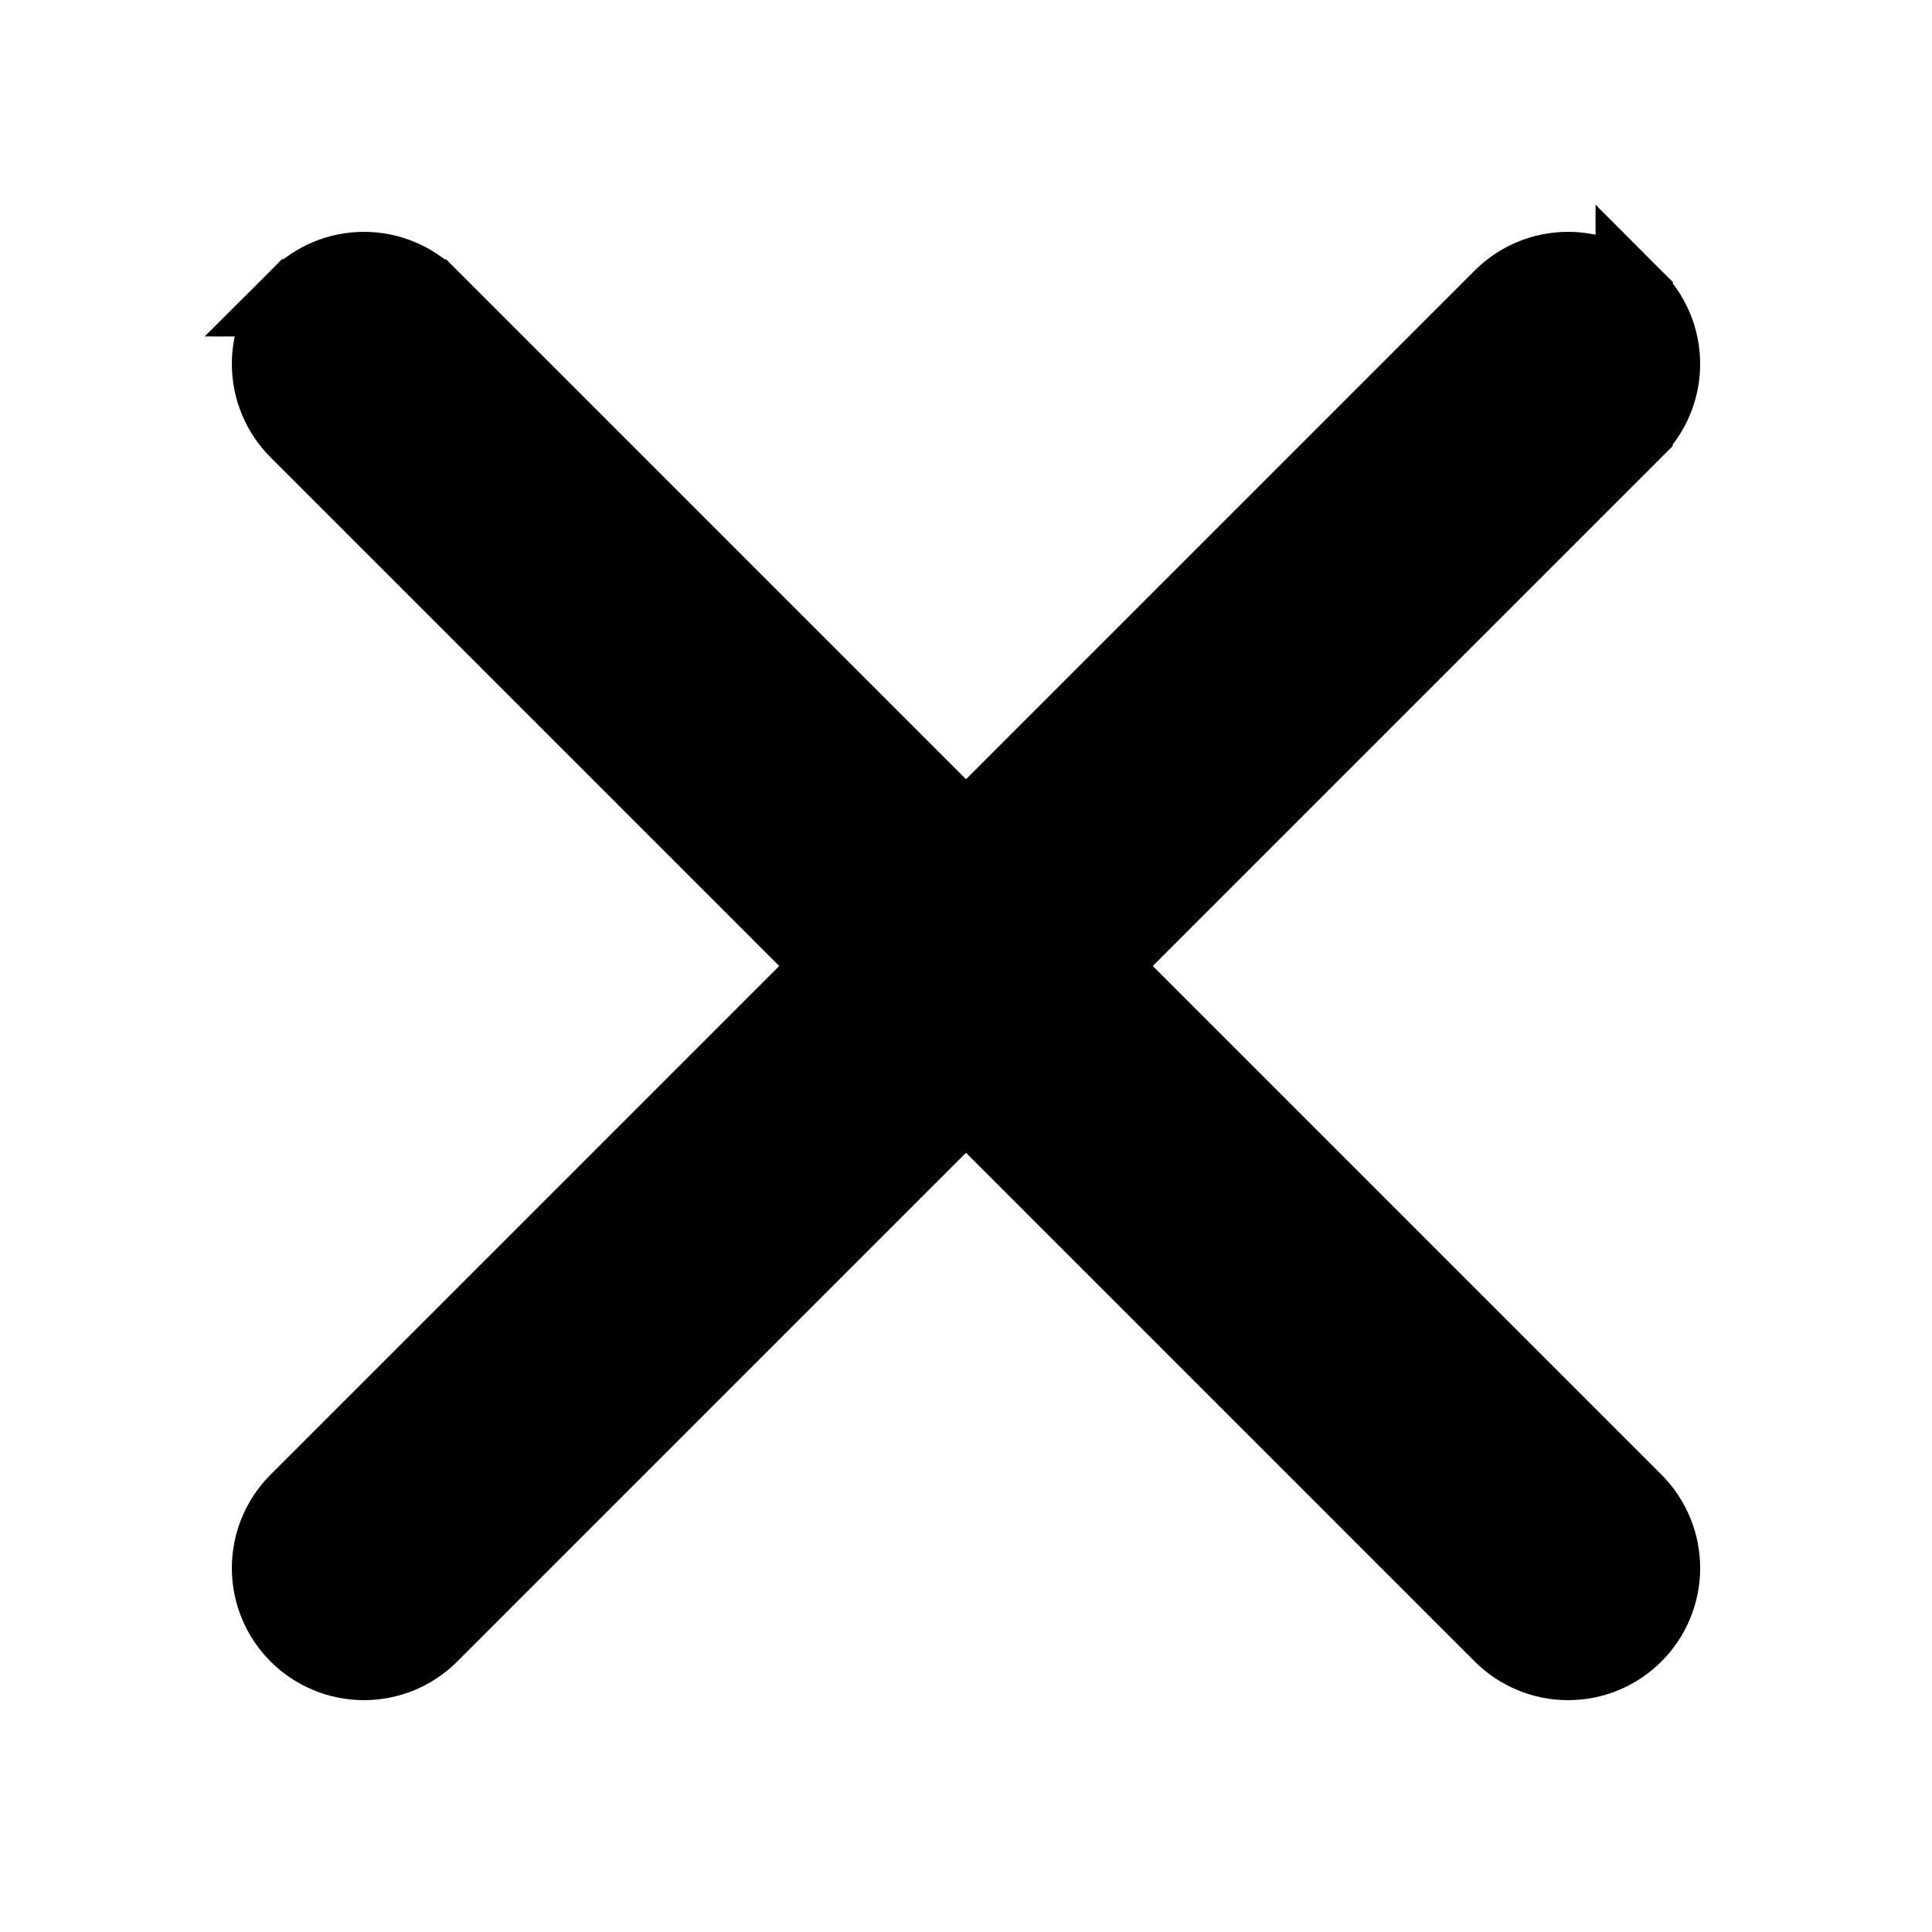 <svg width="100" height="100" viewBox="0 0 100 100" fill="none" xmlns="http://www.w3.org/2000/svg">
<path d="M84.584 15.42C85.032 15.868 85.388 16.4 85.631 16.986C85.875 17.573 86 18.202 86 18.838C86 19.474 85.875 20.103 85.631 20.69C85.388 21.277 85.031 21.809 84.582 22.258L84.584 15.42ZM84.584 15.42C84.135 14.97 83.601 14.613 83.014 14.369C82.427 14.125 81.798 14 81.162 14C80.526 14 79.897 14.125 79.31 14.369C78.722 14.613 78.189 14.97 77.74 15.42L15.417 77.743C14.51 78.65 14 79.881 14 81.163C14 82.446 14.51 83.676 15.417 84.583C16.324 85.49 17.554 86 18.837 86C20.119 86 21.349 85.49 22.256 84.583L84.58 22.26L84.584 15.42Z" fill="black" stroke="black" stroke-width="4"/>
<path d="M15.42 15.416C15.868 14.968 16.4 14.612 16.986 14.369C17.573 14.125 18.202 14 18.838 14C19.474 14 20.103 14.125 20.69 14.369C21.277 14.612 21.809 14.969 22.258 15.418L15.42 15.416ZM15.42 15.416C14.97 15.865 14.613 16.399 14.369 16.986C14.125 17.573 14 18.202 14 18.838C14 19.474 14.125 20.103 14.369 20.69C14.613 21.277 14.97 21.811 15.42 22.26L77.743 84.583C78.65 85.49 79.881 86 81.163 86C82.446 86 83.676 85.49 84.583 84.583C85.49 83.676 86 82.446 86 81.163C86 79.881 85.49 78.65 84.583 77.743L22.26 15.42L15.42 15.416Z" fill="black" stroke="black" stroke-width="4"/>
</svg>
